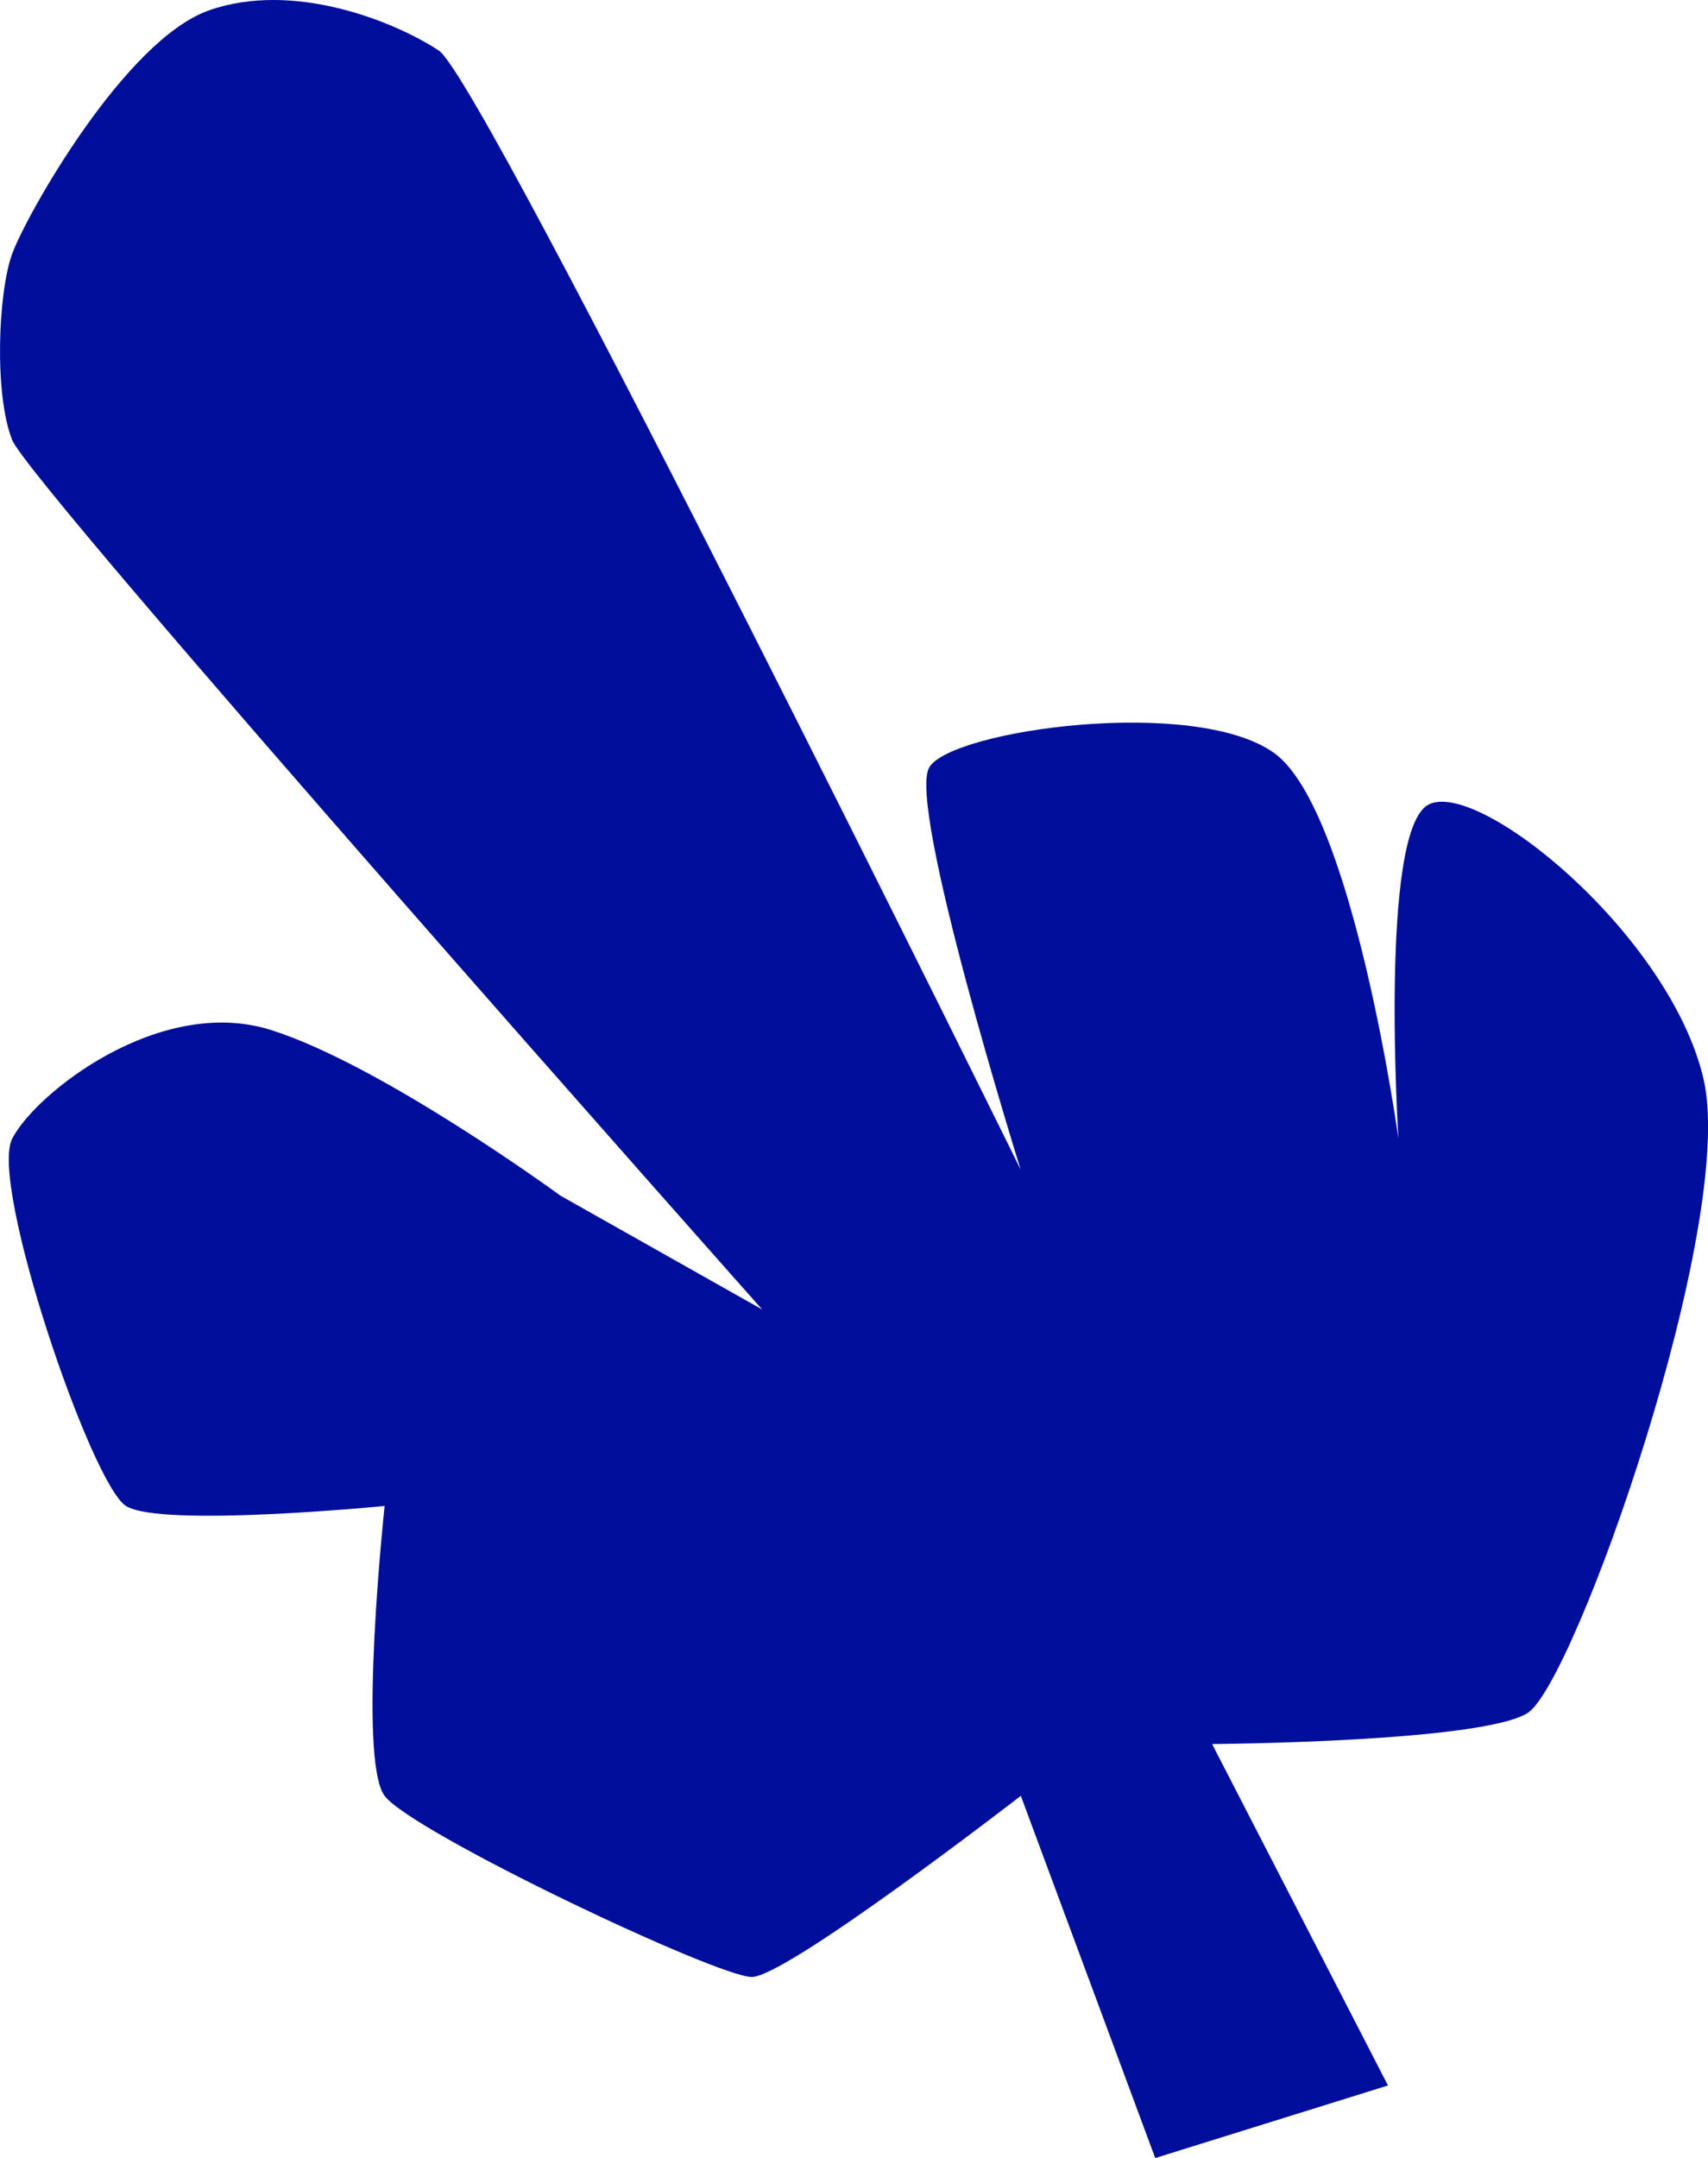 <?xml version="1.0" encoding="utf-8"?>
<!-- Generator: Adobe Illustrator 16.0.4, SVG Export Plug-In . SVG Version: 6.00 Build 0)  -->
<!DOCTYPE svg PUBLIC "-//W3C//DTD SVG 1.1//EN" "http://www.w3.org/Graphics/SVG/1.1/DTD/svg11.dtd">
<svg version="1.1" fill="rgb(0, 14, 156)" xmlns="http://www.w3.org/2000/svg" xmlns:xlink="http://www.w3.org/1999/xlink" x="0px" y="0px"
	 width="25.34px" height="32px" viewBox="0 0 25.34 32" enable-background="new 0 0 25.34 32" xml:space="preserve">
<g id="Fondo_1_" display="none">
	<rect id="Fondo" x="-114.575" y="-1019.52" display="inline" fill="#FB6E92" width="1000" height="2438.351"/>
</g>
<g id="Guias">
</g>
<g id="Icons">
	<g display="none" opacity="0.2">
		<path display="inline" fill="#FFFFFF" d="M295.434,457.001c-11.281,3.636-35.885,28.281-38.51,36.153
			c-2.621,7.851,12.064,36.153,18.865,37.705c6.793,1.59,56.584-20.437,58.154-28.284
			C335.514,494.704,306.716,453.322,295.434,457.001z"/>
		<path display="inline" fill="#FFFFFF" d="M398.403,376.843c-10.498,0.494-88.546,59.727-88.034,69.146
			c0.519,9.423,29.359,46.629,37.729,47.951c8.363,1.301,70.222-78.342,72.308-88.814
			C422.491,394.63,408.875,376.305,398.403,376.843z"/>
		<path display="inline" fill="#FFFFFF" d="M713.337,90.398c-10.932-15.146-35.498-16.26-56.115-3.017
			c-7.87-4.009-17.022-7.233-27.767-9.215c0,0-391.393,317.515-477.854,378.833c0,0-3.303,7.003-8.776,18.407
			c98.108,68.715,86.956,120.567,86.956,120.567c-27.148-66.916-95.885-102.036-95.904-102.036
			c-24.626,50.698-68.835,139.307-92.309,172.113c0,0-0.039,18.016,22.025,29.48c0,0,150.072-101.024,193.329-109.64
			c0,0,23.884-23.282,60.697-58.922c-20.121,10.309-43.197,20.062-52.827,20.659c-16.771,1.053-36.152-39.437-34.583-53.775
			S383.73,354.28,406.248,355.87c22.54,1.569,29.875,22.519,30.414,37.726c0.205,6.547-13.655,26.545-30.414,48.012
			c113.258-108.67,256.182-243.844,297.084-273.842c0,0,0.414-10.66-3.141-24.688C717.879,127.73,723.892,105.066,713.337,90.398z
			 M97.934,672.995c0,0-2.543-32.479-33.639-43.818C64.295,629.177,116.523,605.542,97.934,672.995z"/>
	</g>
	<path display="none" opacity="0.5" fill="#71C8EA" enable-background="new    " d="M1666.48,406.658l3.332,3.333
		c0,0,17-13.666,32.5-11.833c0,0,21-27.999,50-37.833c0,0,17.668-9.834,7.168-30.667s-24.327-12.938-31.168-8
		c-9.582,6.916-39.771,40.322-51.5,56.333C1676.812,377.991,1680.312,394.325,1666.48,406.658z"/>
	<path d="M17.139,32l-1.994-5.371c0,0-3.473,2.686-3.991,2.686s-5.045-2.147-5.448-2.686s0-4.298,0-4.298s-3.319,0.326-3.837,0
		c-0.518-0.325-2.033-4.776-1.688-5.447c0.345-0.672,2.187-2.13,3.836-1.612c1.65,0.519,4.297,2.457,4.297,2.457l2.993,1.688
		c0,0-10.858-12.221-11.126-12.892c-0.269-0.672-0.211-2.188,0-2.763C0.392,3.186,1.85,0.597,3.097,0.155
		C4.343-0.286,5.84,0.309,6.511,0.75c0.671,0.441,8.632,16.594,8.632,16.594s-1.695-5.413-1.355-5.968s3.945-1.054,5.117-0.209
		c1.17,0.844,1.842,5.717,1.842,5.717s-0.288-4.547,0.441-4.95c0.729-0.402,3.586,1.918,4.086,4.066
		c0.498,2.148-1.918,8.966-2.609,9.4c-0.689,0.436-4.682,0.461-4.682,0.461l2.609,5.063L17.139,32z"/>
</g>
</svg>
